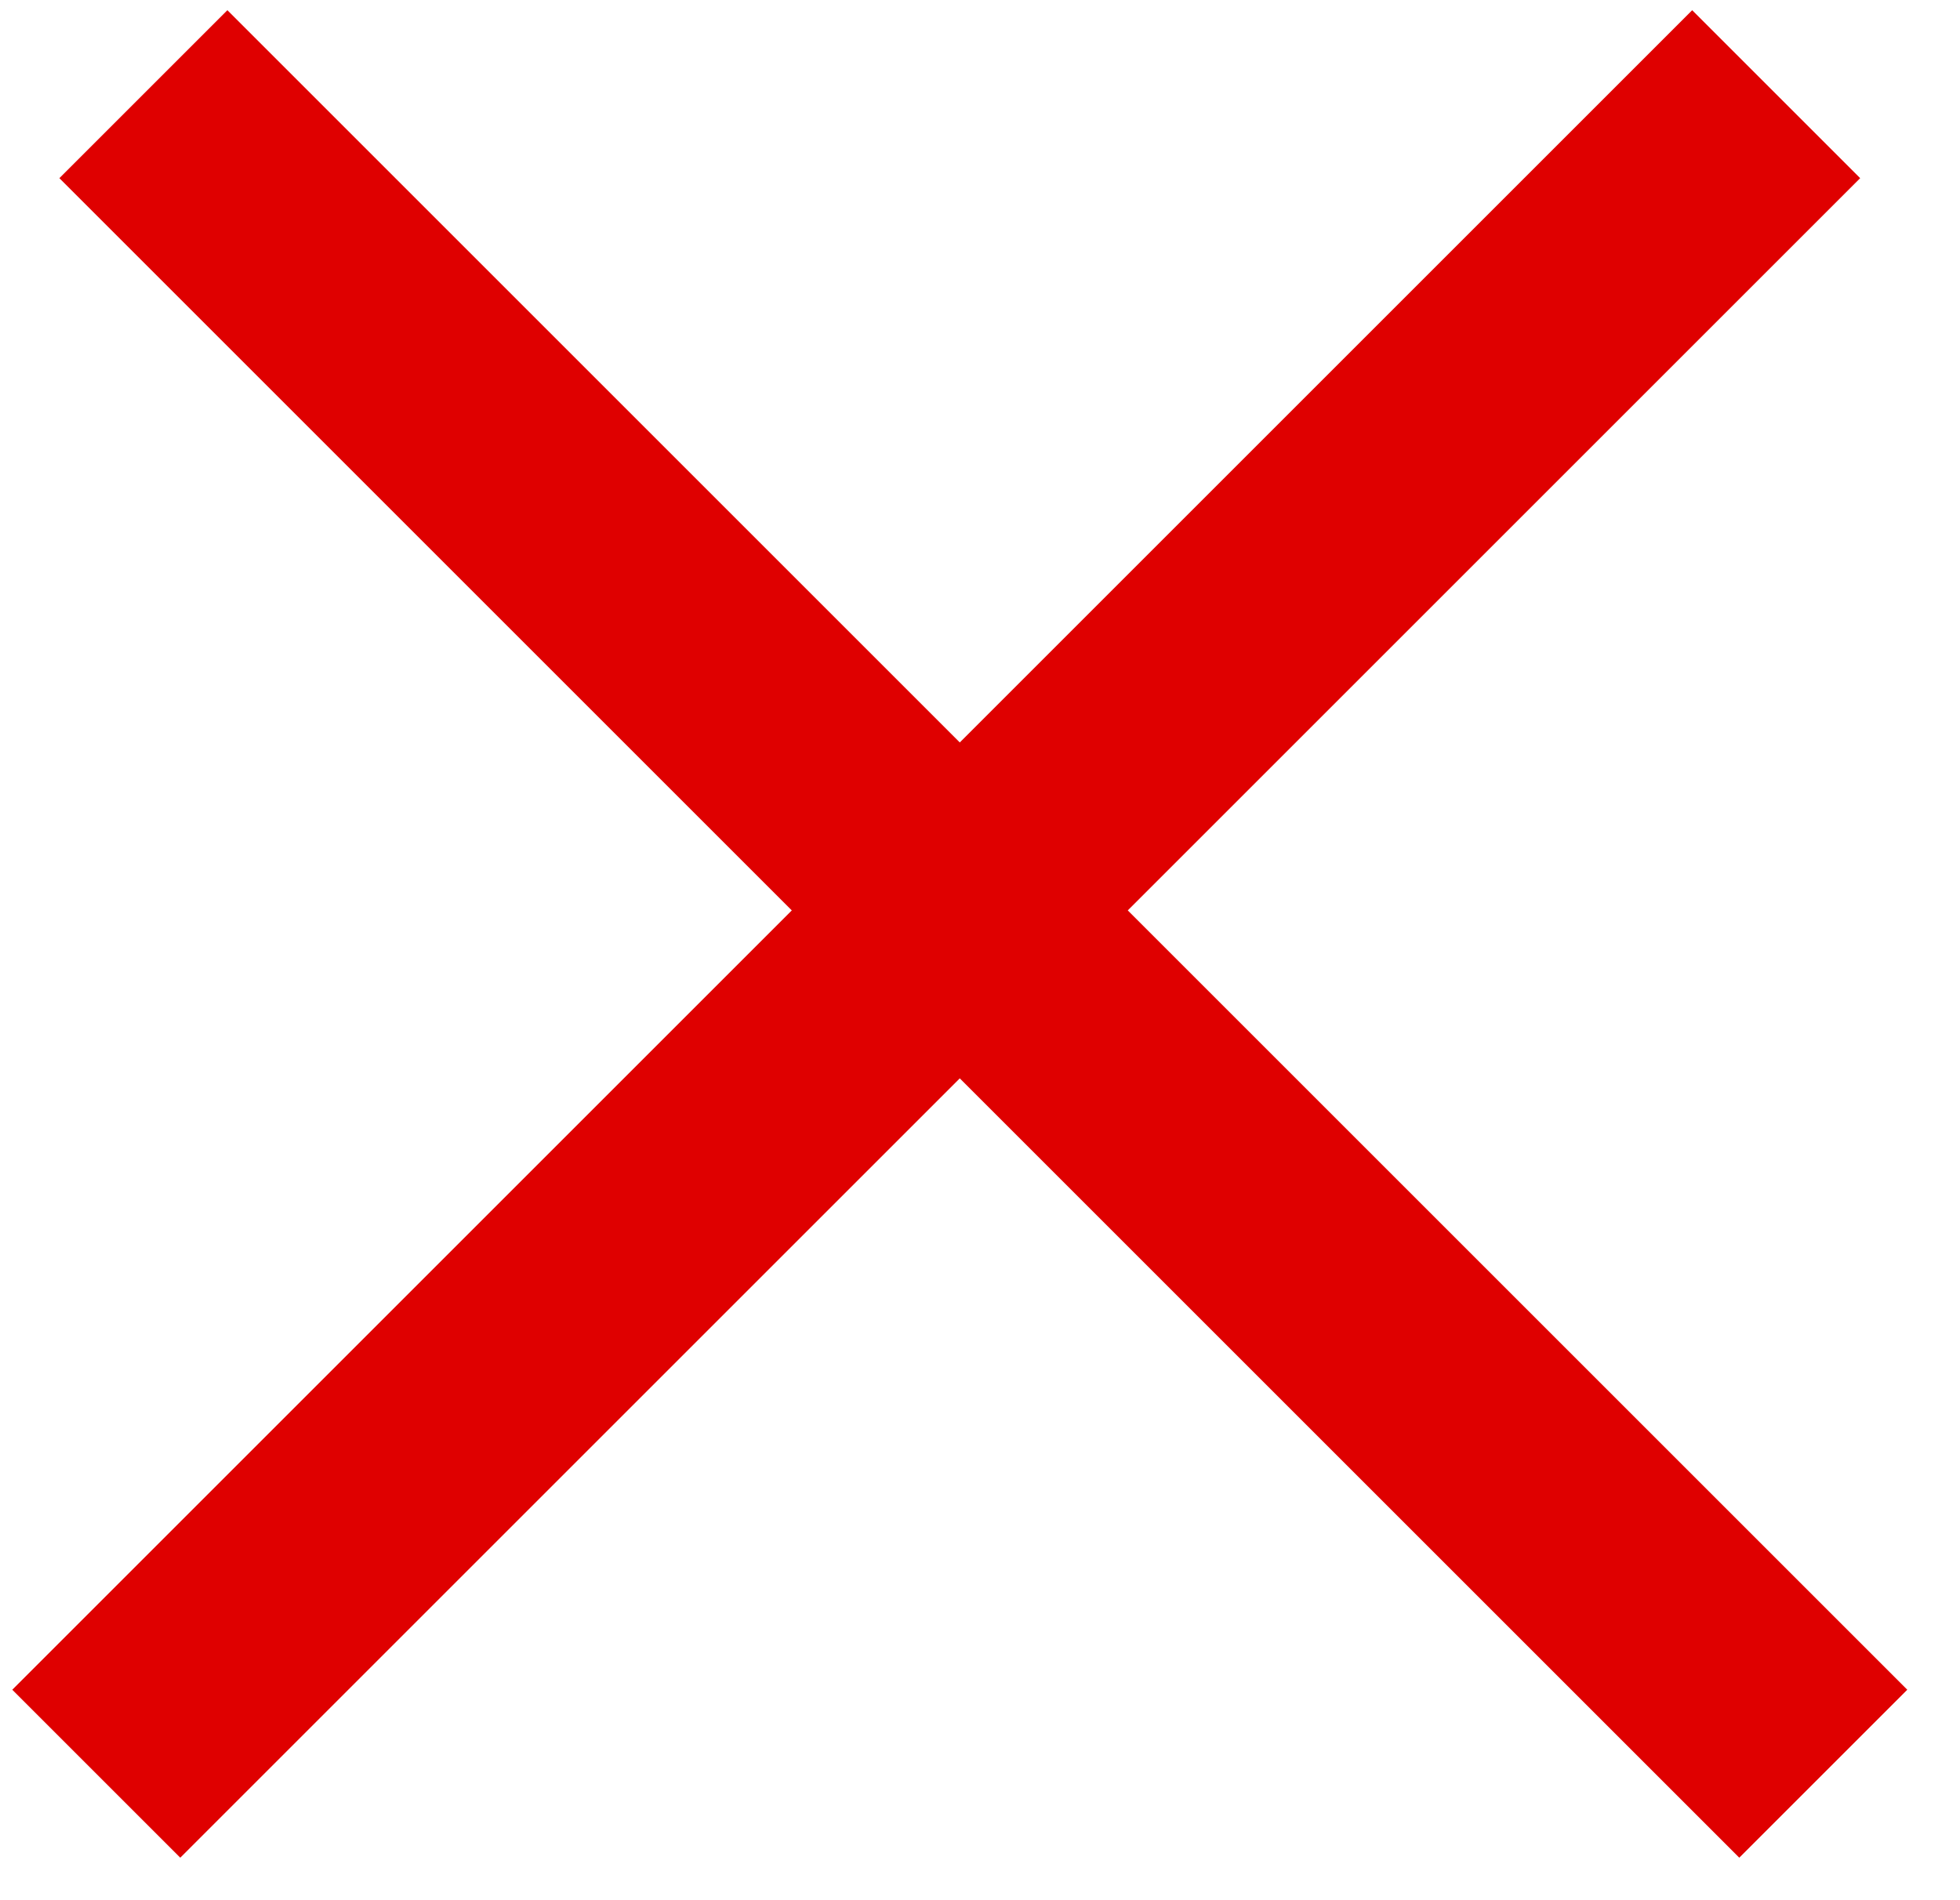 <svg width="33" height="32" viewBox="0 0 33 32" fill="none" xmlns="http://www.w3.org/2000/svg">
<line x1="2.414" y1="1.586" x2="30.698" y2="29.87" stroke="#DF0000" stroke-width="4"/>
<line x1="1.621" y1="29.87" x2="29.905" y2="1.586" stroke="#DF0000" stroke-width="4"/>
</svg>
